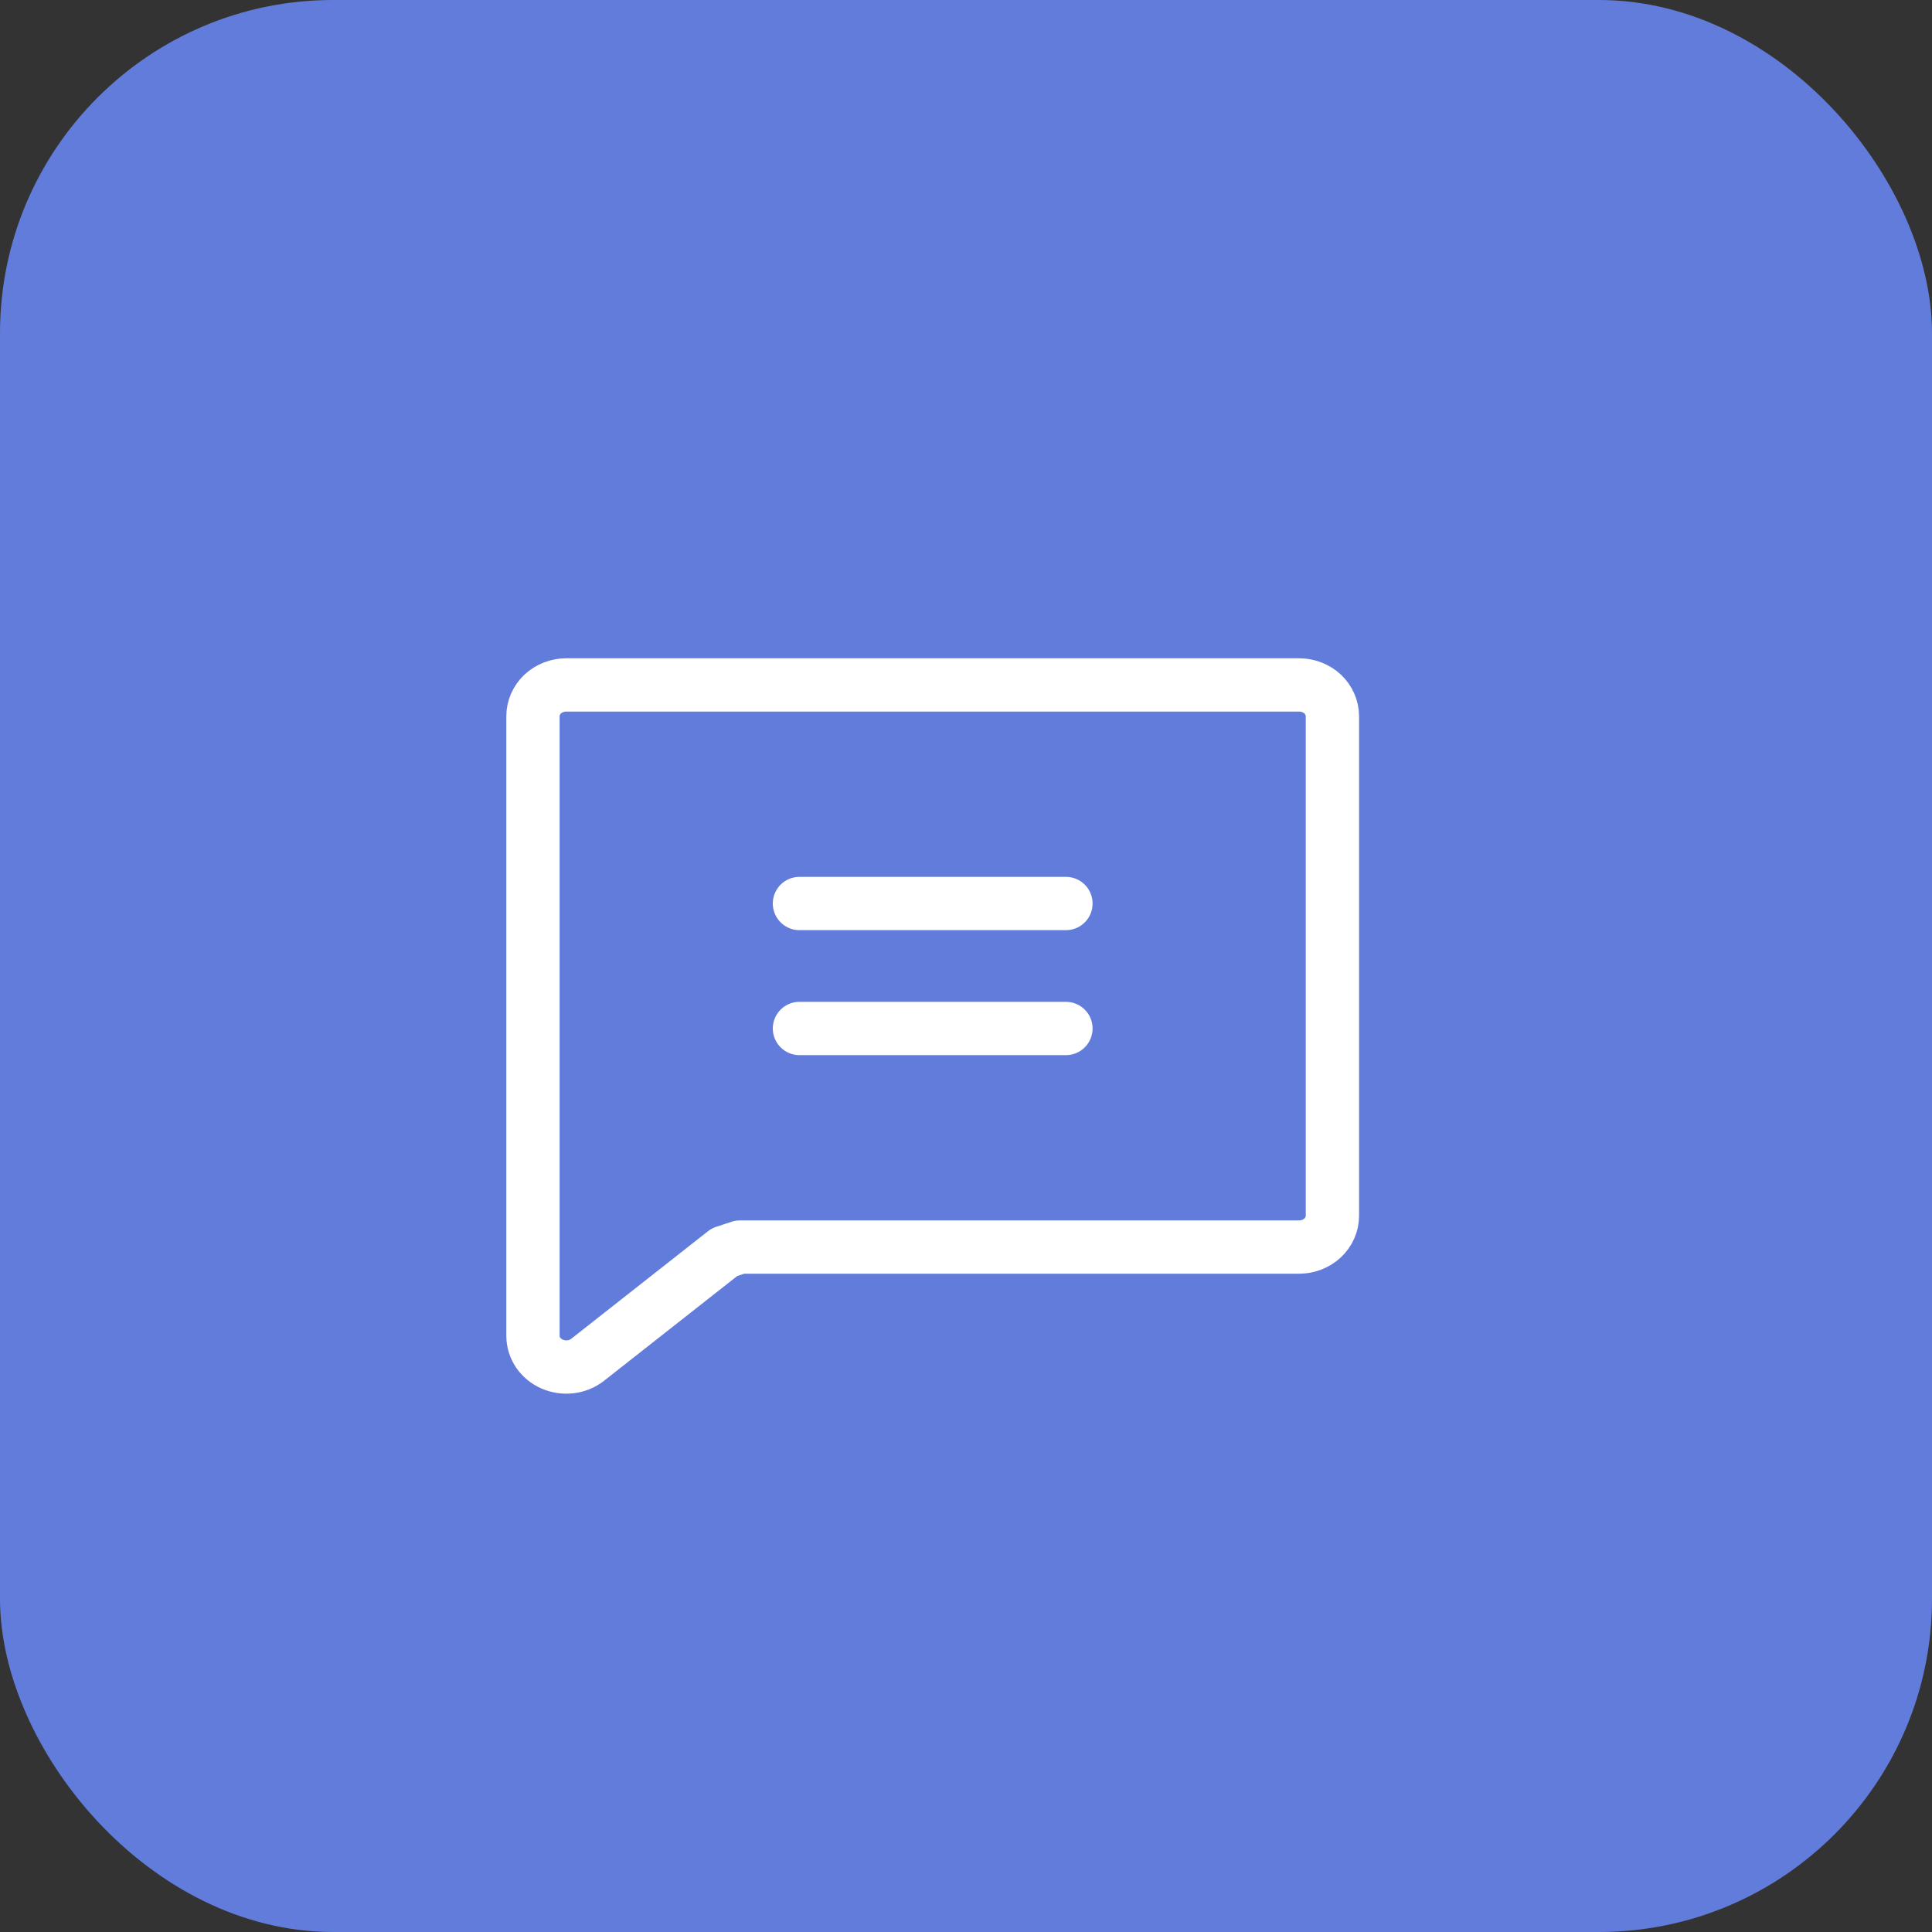 <svg width="29" height="29" viewBox="0 0 29 29" fill="none" xmlns="http://www.w3.org/2000/svg">
<rect x="0" y="0" width="29" height="29" fill="#333333" stroke="none"/>
<rect width="29" height="29" rx="5" fill="#627CDB"/>
<path d="M10.875 18.795L8.819 20.412C8.746 20.469 8.657 20.505 8.564 20.516C8.47 20.527 8.375 20.513 8.289 20.476C8.203 20.439 8.131 20.379 8.079 20.305C8.028 20.23 8.001 20.143 8 20.055V10.75C8 10.626 8.053 10.507 8.146 10.418C8.24 10.331 8.367 10.281 8.5 10.281H19.5C19.633 10.281 19.76 10.331 19.854 10.418C19.947 10.507 20 10.626 20 10.75V18.25C20 18.374 19.947 18.494 19.854 18.581C19.76 18.669 19.633 18.719 19.5 18.719H11.106L10.875 18.795Z" stroke="white" stroke-width="0.8" stroke-linecap="round" stroke-linejoin="round"/>
<path d="M12 13.562H16" stroke="white" stroke-width="0.8" stroke-linecap="round" stroke-linejoin="round"/>
<path d="M12 15.438H16" stroke="white" stroke-width="0.8" stroke-linecap="round" stroke-linejoin="round"/>
</svg>
